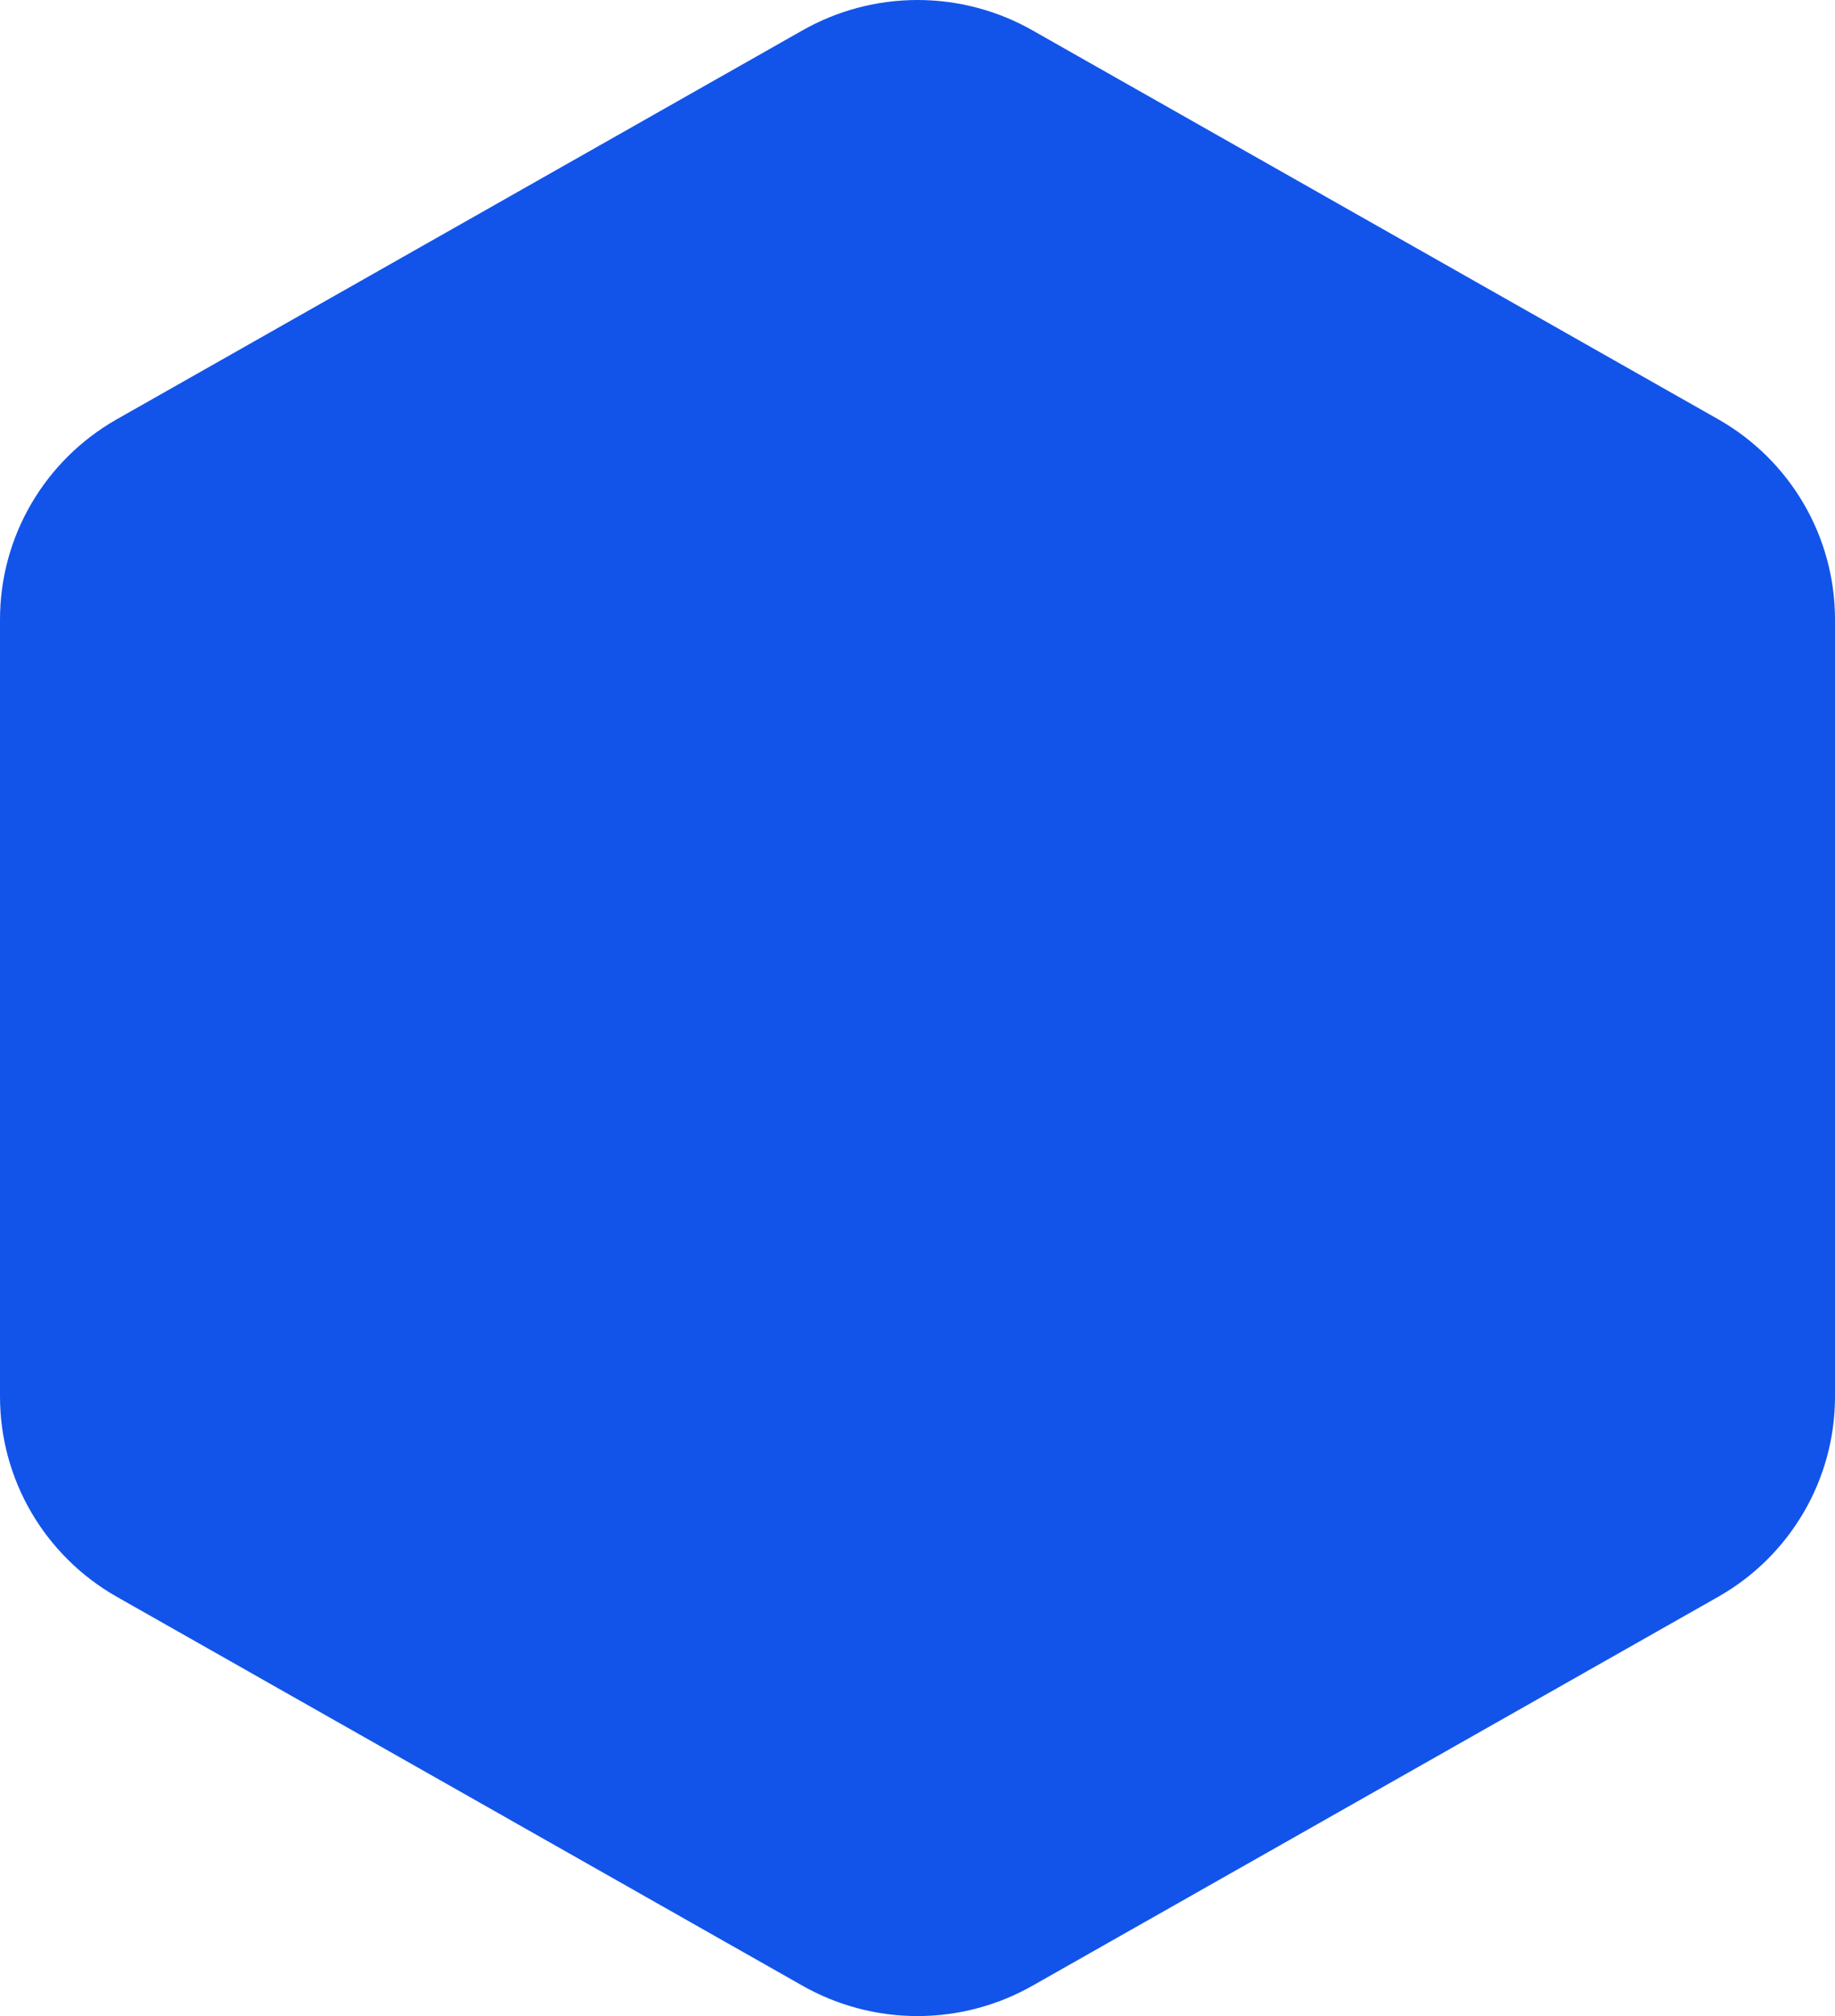 <svg width="51" height="56" viewBox="0 0 51 56" fill="none" xmlns="http://www.w3.org/2000/svg">
<path d="M50 38.802V17.198C49.999 16.251 49.747 15.32 49.269 14.5C48.791 13.68 48.105 12.999 47.278 12.526L28.222 1.724C27.395 1.25 26.456 1 25.5 1C24.544 1 23.605 1.25 22.778 1.724L3.722 12.526C2.895 12.999 2.209 13.68 1.731 14.5C1.253 15.32 1.001 16.251 1 17.198V38.802C1.001 39.749 1.253 40.68 1.731 41.5C2.209 42.32 2.895 43.001 3.722 43.474L22.778 54.276C23.605 54.75 24.544 55 25.5 55C26.456 55 27.395 54.75 28.222 54.276L47.278 43.474C48.105 43.001 48.791 42.32 49.269 41.5C49.747 40.68 49.999 39.749 50 38.802Z" fill="#1254EA" stroke="#1254EA" stroke-width="2" stroke-linecap="round" stroke-linejoin="round"/>
</svg>
